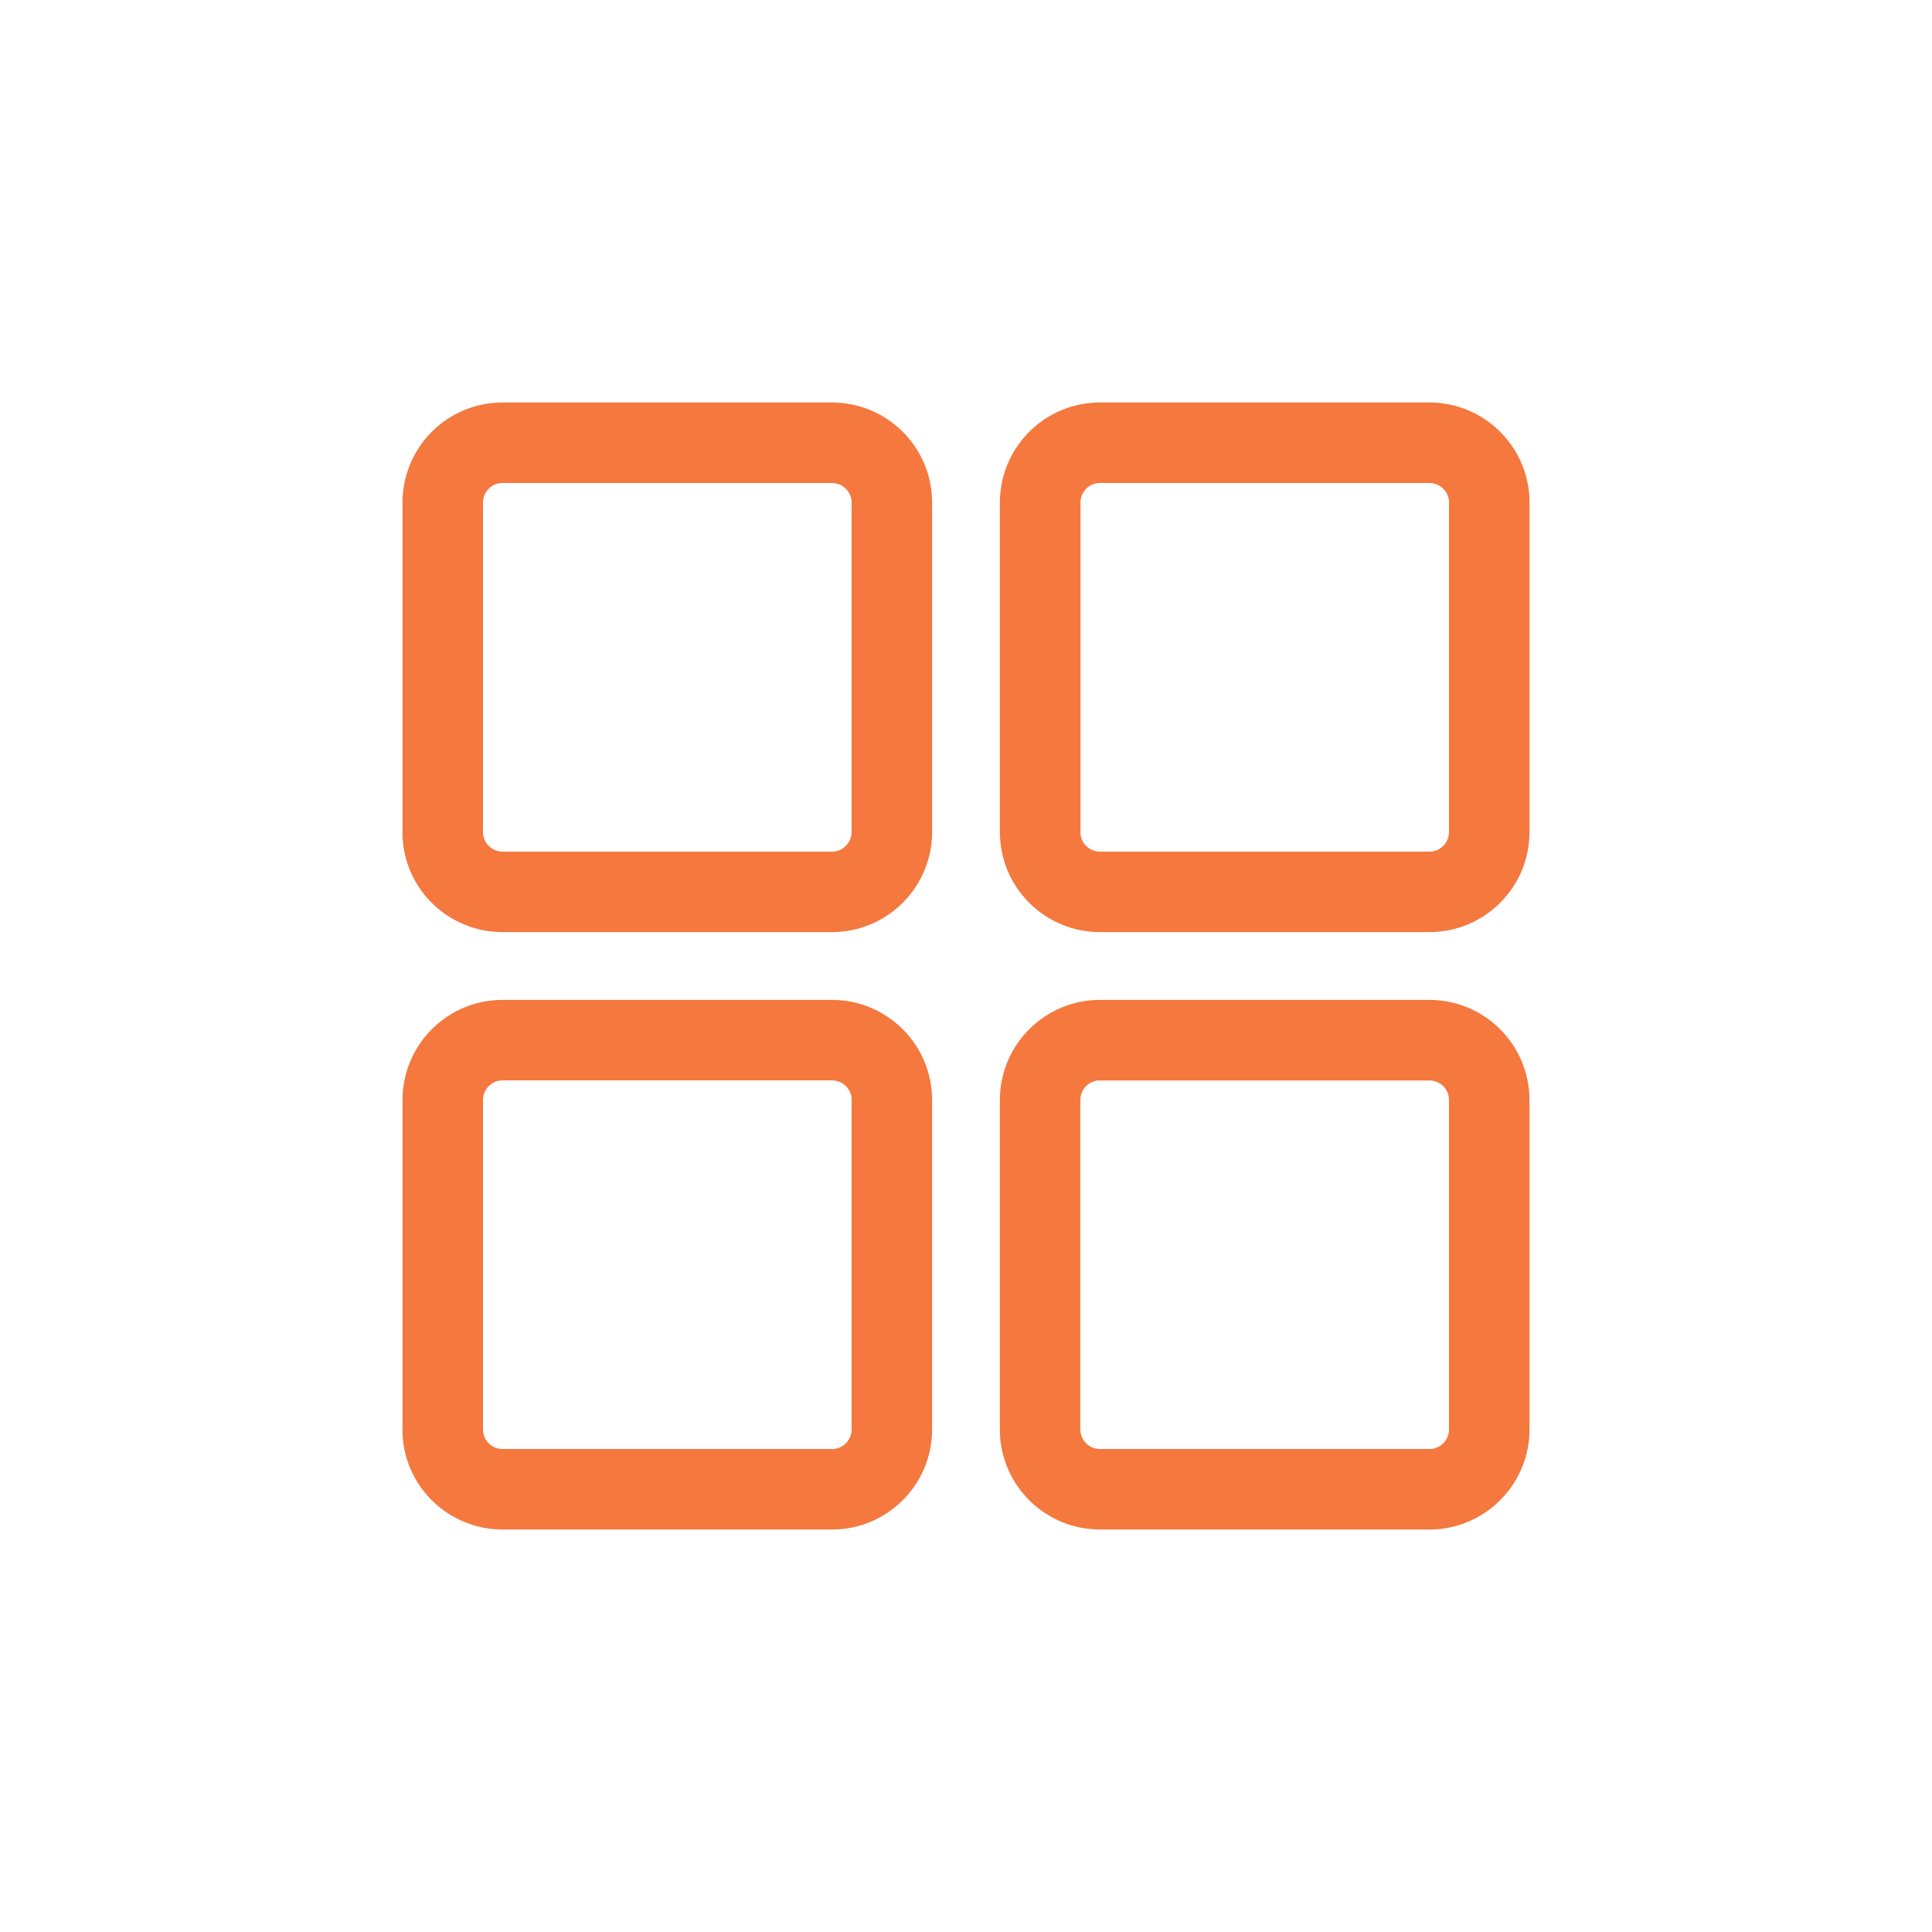 <svg xmlns="http://www.w3.org/2000/svg" width="24" height="24" viewBox="0 0 24 24">
    <path fill="rgba(255,255,255,0)" d="M0 0H24V24H0z"/>
    <g fill="none" stroke-miterlimit="10">
        <path d="M12.756 14H8.664a1.244 1.244 0 0 1-1.242-1.175V8.665A1.243 1.243 0 0 1 8.6 7.423h4.159A1.243 1.243 0 0 1 14 8.6v4.159A1.244 1.244 0 0 1 12.824 14zm-7.42 0H1.244A1.243 1.243 0 0 1 0 12.825V8.665a1.243 1.243 0 0 1 1.175-1.242H5.335A1.244 1.244 0 0 1 6.577 8.6v4.159A1.245 1.245 0 0 1 5.4 14zm7.421-7.421H8.665A1.243 1.243 0 0 1 7.423 5.4V1.244A1.243 1.243 0 0 1 8.6 0h4.159A1.244 1.244 0 0 1 14 1.175V5.335a1.245 1.245 0 0 1-1.176 1.242zm-7.421 0H1.244A1.243 1.243 0 0 1 0 5.4V1.244A1.243 1.243 0 0 1 1.175 0H5.335a1.244 1.244 0 0 1 1.242 1.175V5.335A1.245 1.245 0 0 1 5.4 6.577z" transform="translate(5 5)"/>
        <path fill="#f5783f" d="M12.743 13h.035c.125-.012.222-.117.222-.243V8.678l-.001-.036c-.011-.124-.116-.22-.243-.22H8.642c-.125.011-.222.116-.222.243v4.079l.001.035c.012.125.117.221.243.221h4.079m-7.421 0h.035c.125-.012.222-.117.222-.243V8.643c-.012-.125-.117-.222-.244-.222H1.257l-.036.001c-.125.011-.221.116-.221.243v4.079l.001.036c.01.124.116.22.243.22h4.078m7.421-7.421h.035c.125-.012.222-.117.222-.244V1.222c-.012-.125-.117-.222-.243-.222H8.678l-.036.001c-.124.01-.22.116-.22.243v4.114c.011.125.116.221.243.221h4.078m-7.421 0h.035c.125-.012.222-.117.222-.244V1.222C5.566 1.097 5.461 1 5.334 1H1.257l-.036.001c-.125.01-.221.116-.221.243v4.078l.001.036c.01.125.116.221.243.221h4.078M12.756 14H8.664c-.66 0-1.205-.516-1.242-1.175l-.001-.068V8.665c0-.66.516-1.206 1.176-1.242l.067-.002h4.092c.66 0 1.206.517 1.242 1.176l.002.068v4.092c0 .66-.517 1.205-1.176 1.242l-.068.001zm-7.42 0H1.243c-.661 0-1.207-.516-1.242-1.175L0 12.757V8.665c0-.66.516-1.206 1.175-1.242l.069-.002h4.091c.66 0 1.206.517 1.242 1.176l.002.068v4.092c0 .66-.517 1.205-1.176 1.242L5.335 14zm7.42-7.421h-4.09c-.662 0-1.207-.516-1.243-1.175l-.002-.069V1.244c0-.661.517-1.207 1.176-1.242L8.665 0h4.092c.66 0 1.205.516 1.242 1.175l.001.069v4.091c0 .66-.516 1.206-1.176 1.242l-.067.002zm-7.42 0H1.243c-.661 0-1.207-.516-1.242-1.175L0 5.335V1.244C0 .583.516.037 1.175.002L1.244 0h4.091c.66 0 1.206.516 1.242 1.175l.002.069v4.091c0 .66-.517 1.206-1.176 1.242l-.068.002z" transform="translate(5 5)"/>
    </g>
</svg>
